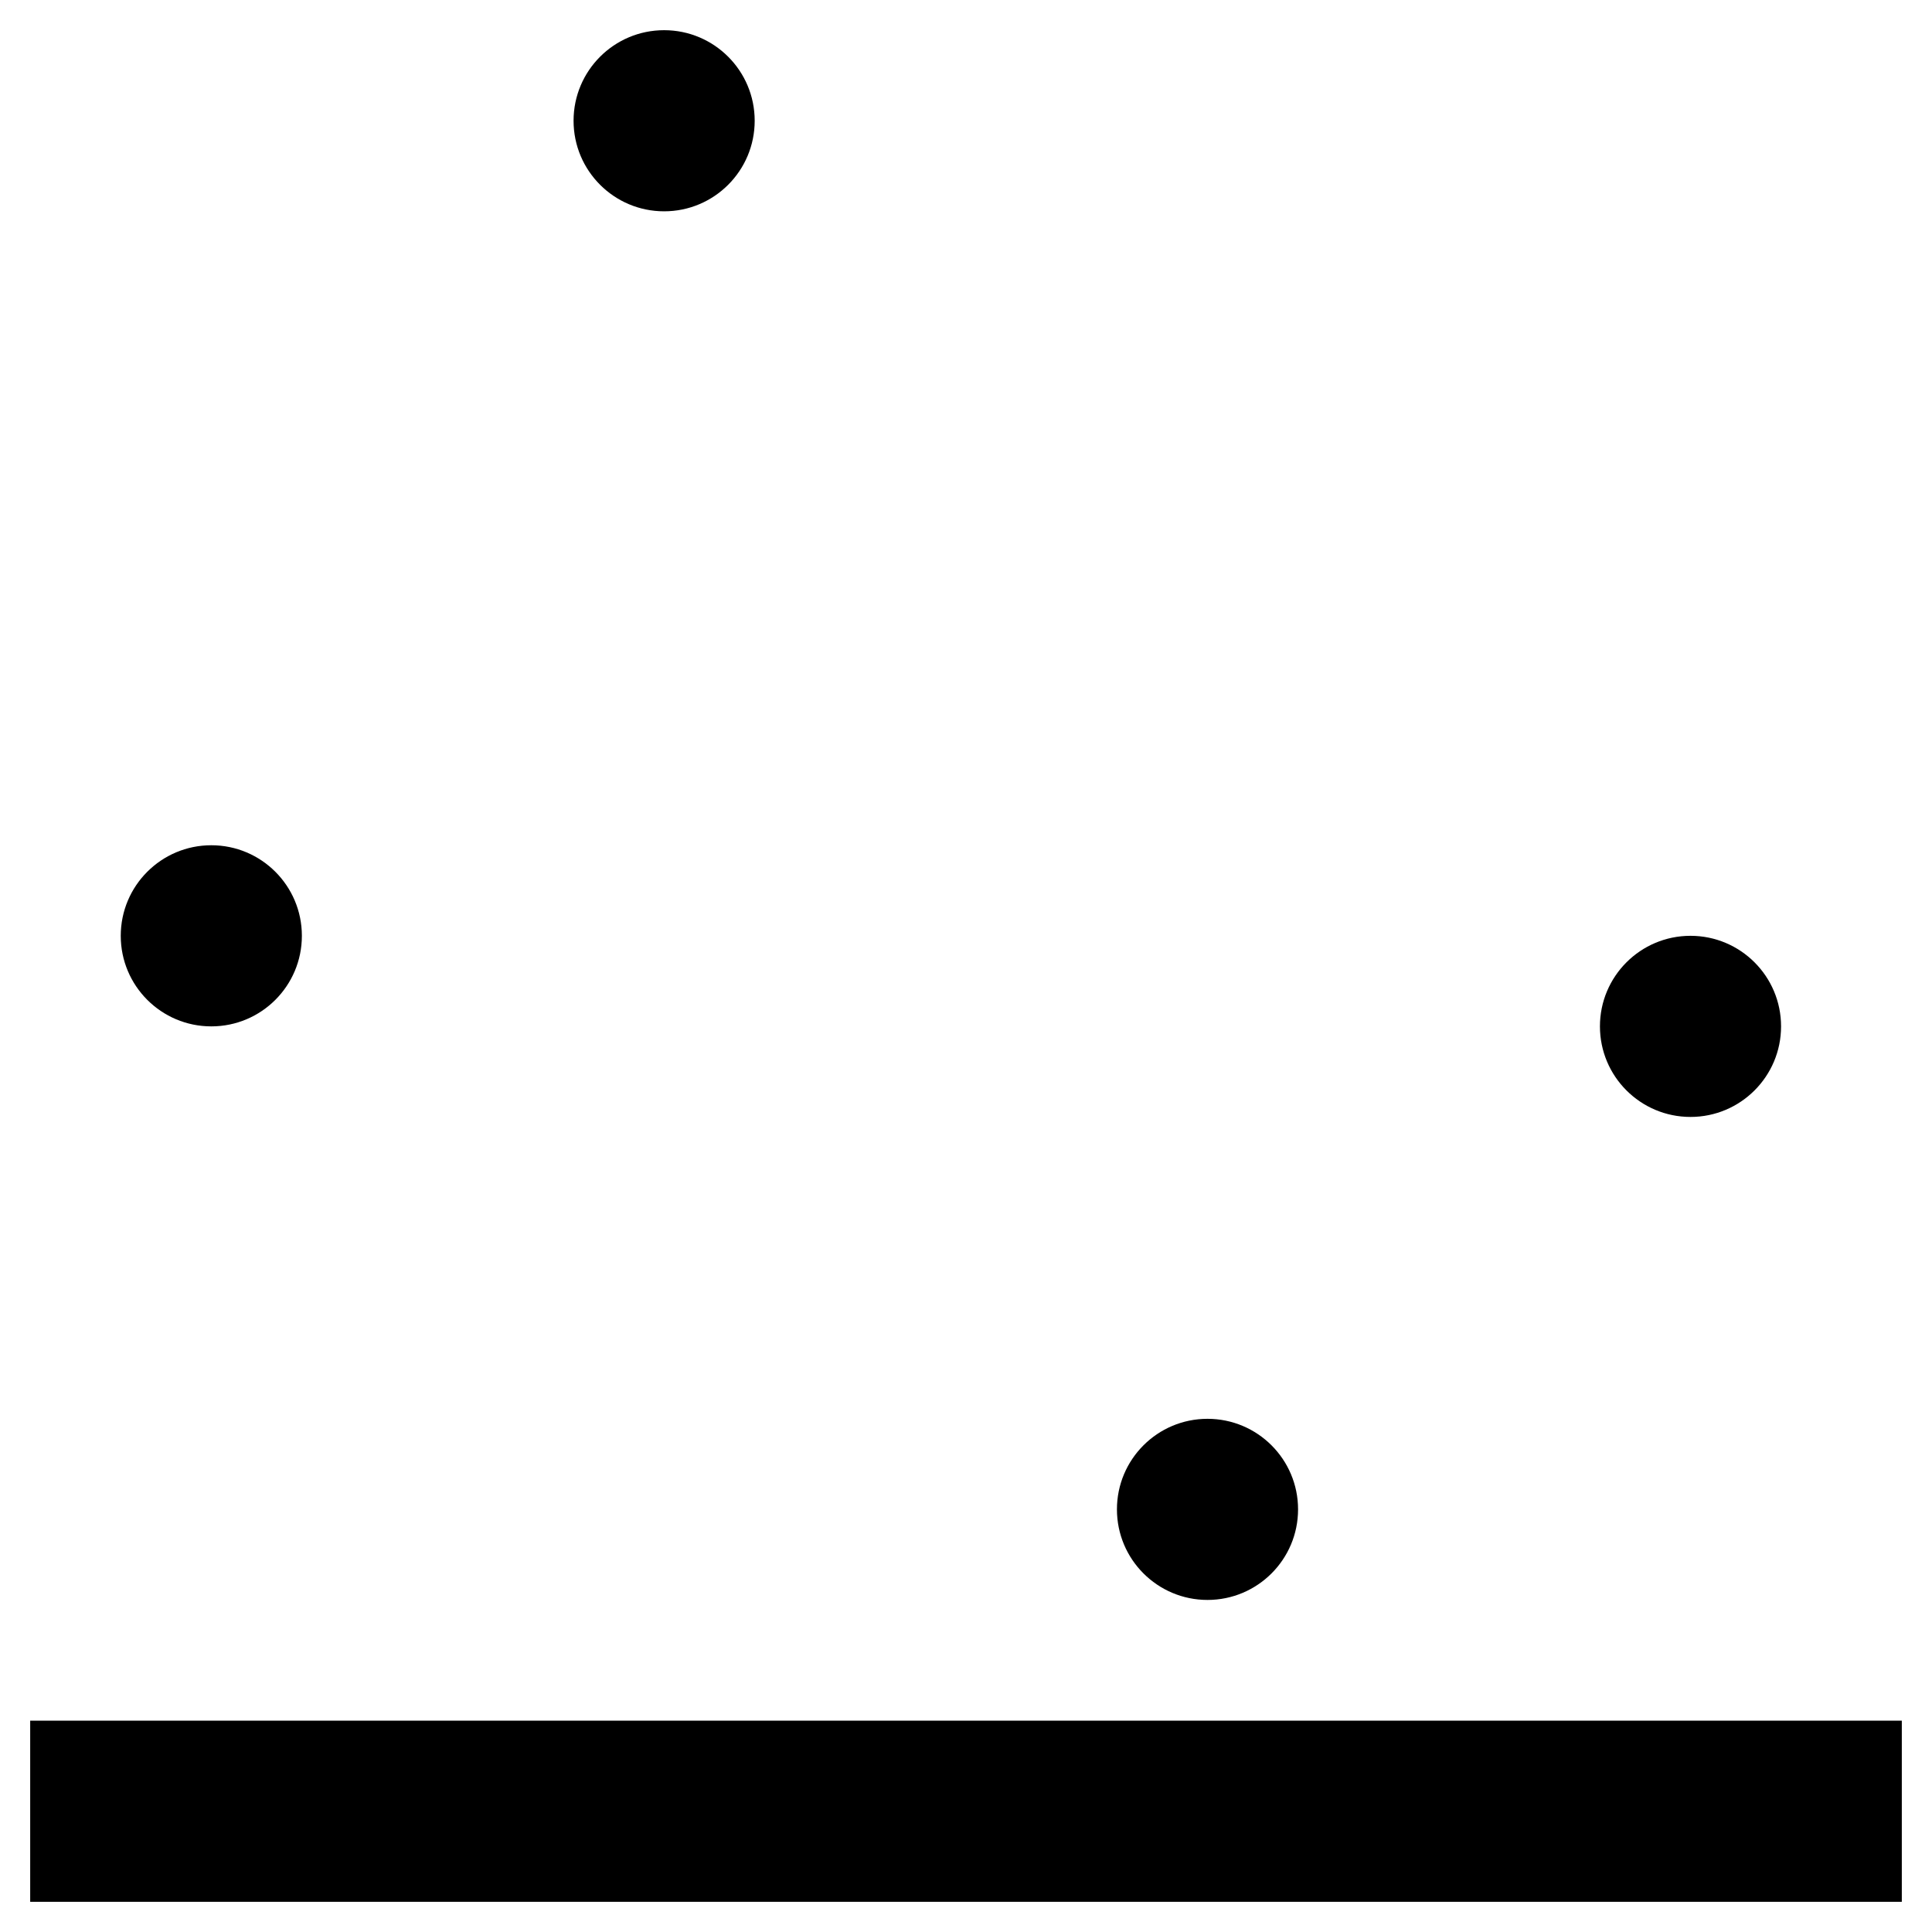 <svg xmlns="http://www.w3.org/2000/svg" version="1.0" viewBox="0 0 64 64"><circle cx="56" cy="34" r="3" stroke-miterlimit="10" stroke-width="2"/><circle cx="22" cy="4" r="3" stroke-miterlimit="10" stroke-width="2"/><circle cx="40" cy="50" r="3" stroke-miterlimit="10" stroke-width="2"/><circle cx="7" cy="31" r="3" stroke-miterlimit="10" stroke-width="2"/><path stroke-miterlimit="10" stroke-width="2" d="M8 28L20 6m23 42l11-12M1 57h62v6H1zM24 6l14 41"/></svg>